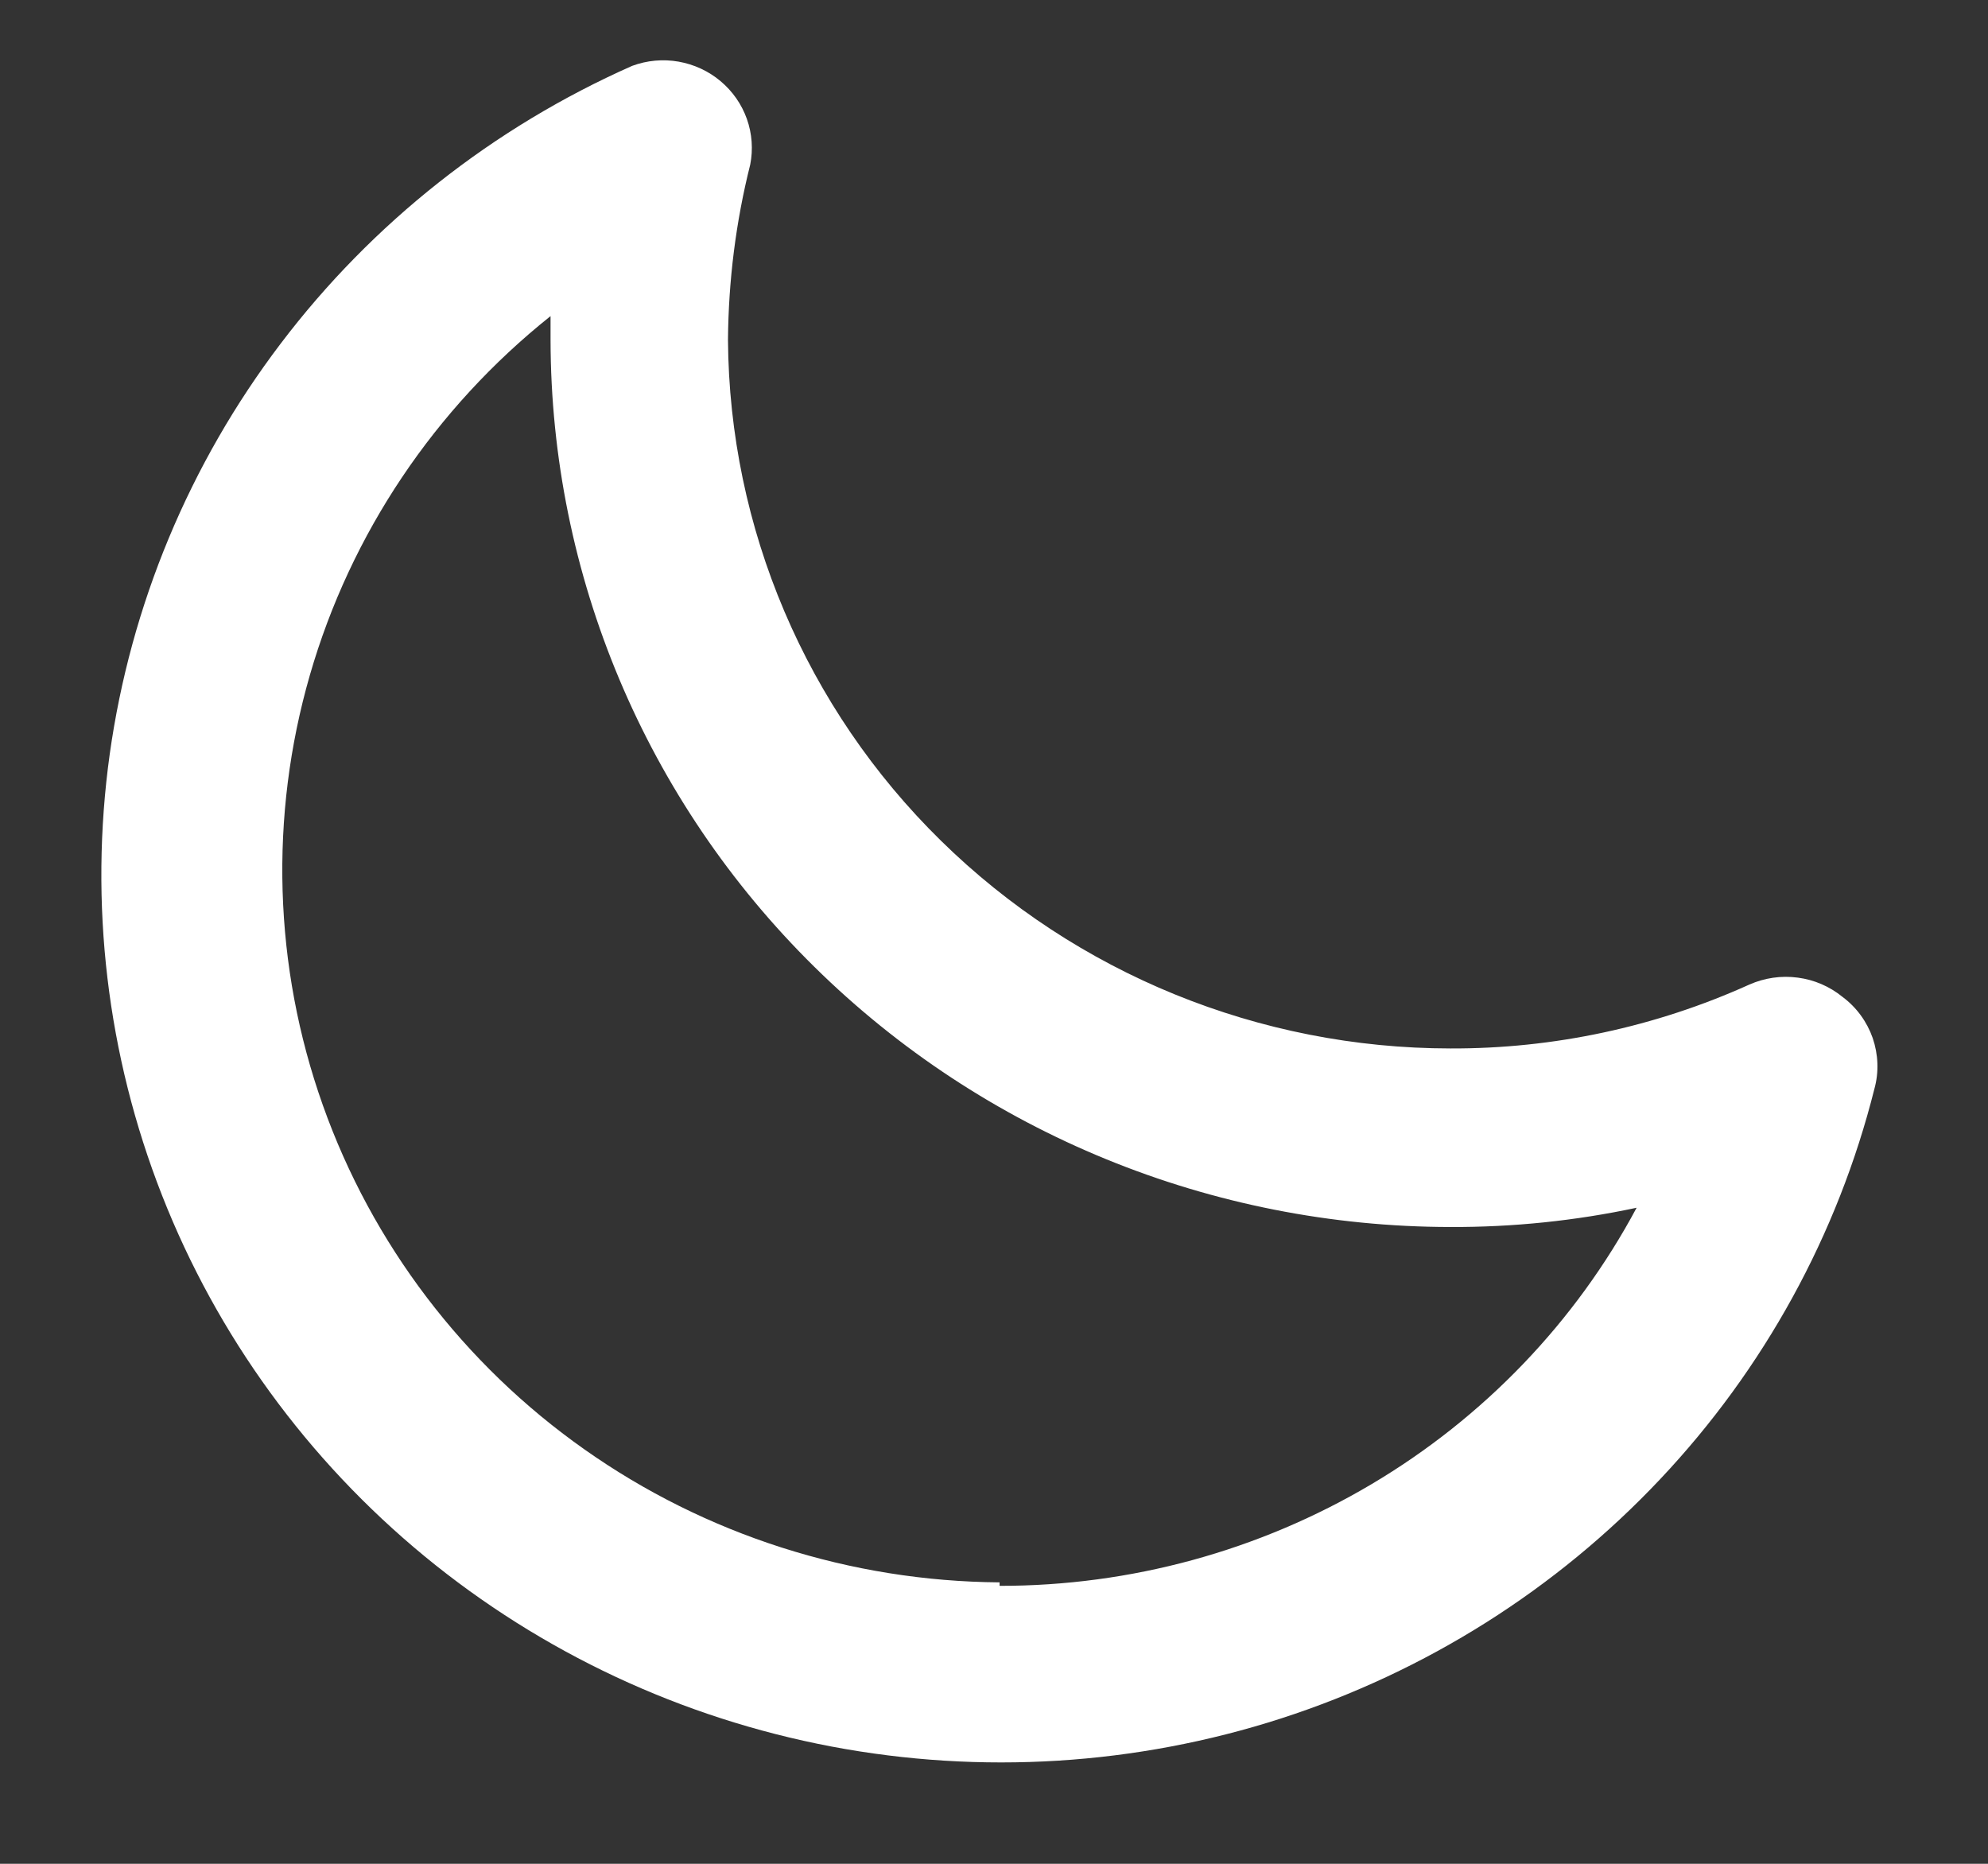<svg width="16" height="15" viewBox="0 0 16 15" fill="none" xmlns="http://www.w3.org/2000/svg">
<rect x="0" y="0" width="16" height="15" fill="#333333" stroke="none"/>
<path d="M14.829 8.023C14.726 7.939 14.601 7.885 14.469 7.868C14.336 7.85 14.201 7.87 14.079 7.924C13.324 8.265 12.503 8.441 11.673 8.438C10.136 8.437 8.663 7.836 7.574 6.767C6.485 5.699 5.869 4.249 5.859 2.734C5.863 2.259 5.922 1.786 6.038 1.325C6.062 1.203 6.053 1.075 6.011 0.957C5.969 0.839 5.896 0.734 5.799 0.653C5.703 0.572 5.586 0.518 5.461 0.496C5.336 0.474 5.207 0.486 5.088 0.53C3.968 1.026 2.995 1.795 2.26 2.764C1.524 3.733 1.051 4.871 0.883 6.07C0.716 7.27 0.861 8.491 1.304 9.62C1.747 10.749 2.474 11.748 3.416 12.524C4.359 13.3 5.485 13.827 6.691 14.056C7.896 14.284 9.141 14.207 10.308 13.831C11.475 13.454 12.525 12.792 13.361 11.905C14.197 11.019 14.791 9.937 15.086 8.762C15.123 8.628 15.117 8.486 15.072 8.354C15.026 8.223 14.942 8.107 14.829 8.023ZM8.045 12.735C6.846 12.726 5.679 12.353 4.704 11.665C3.729 10.978 2.994 10.01 2.598 8.894C2.202 7.779 2.166 6.569 2.494 5.433C2.822 4.296 3.499 3.287 4.431 2.544V2.734C4.433 4.627 5.196 6.443 6.554 7.781C7.912 9.12 9.753 9.873 11.673 9.875C12.177 9.877 12.68 9.825 13.172 9.72C12.68 10.64 11.942 11.409 11.038 11.945C10.134 12.481 9.099 12.764 8.045 12.763V12.735Z" fill="white"/>
</svg>
